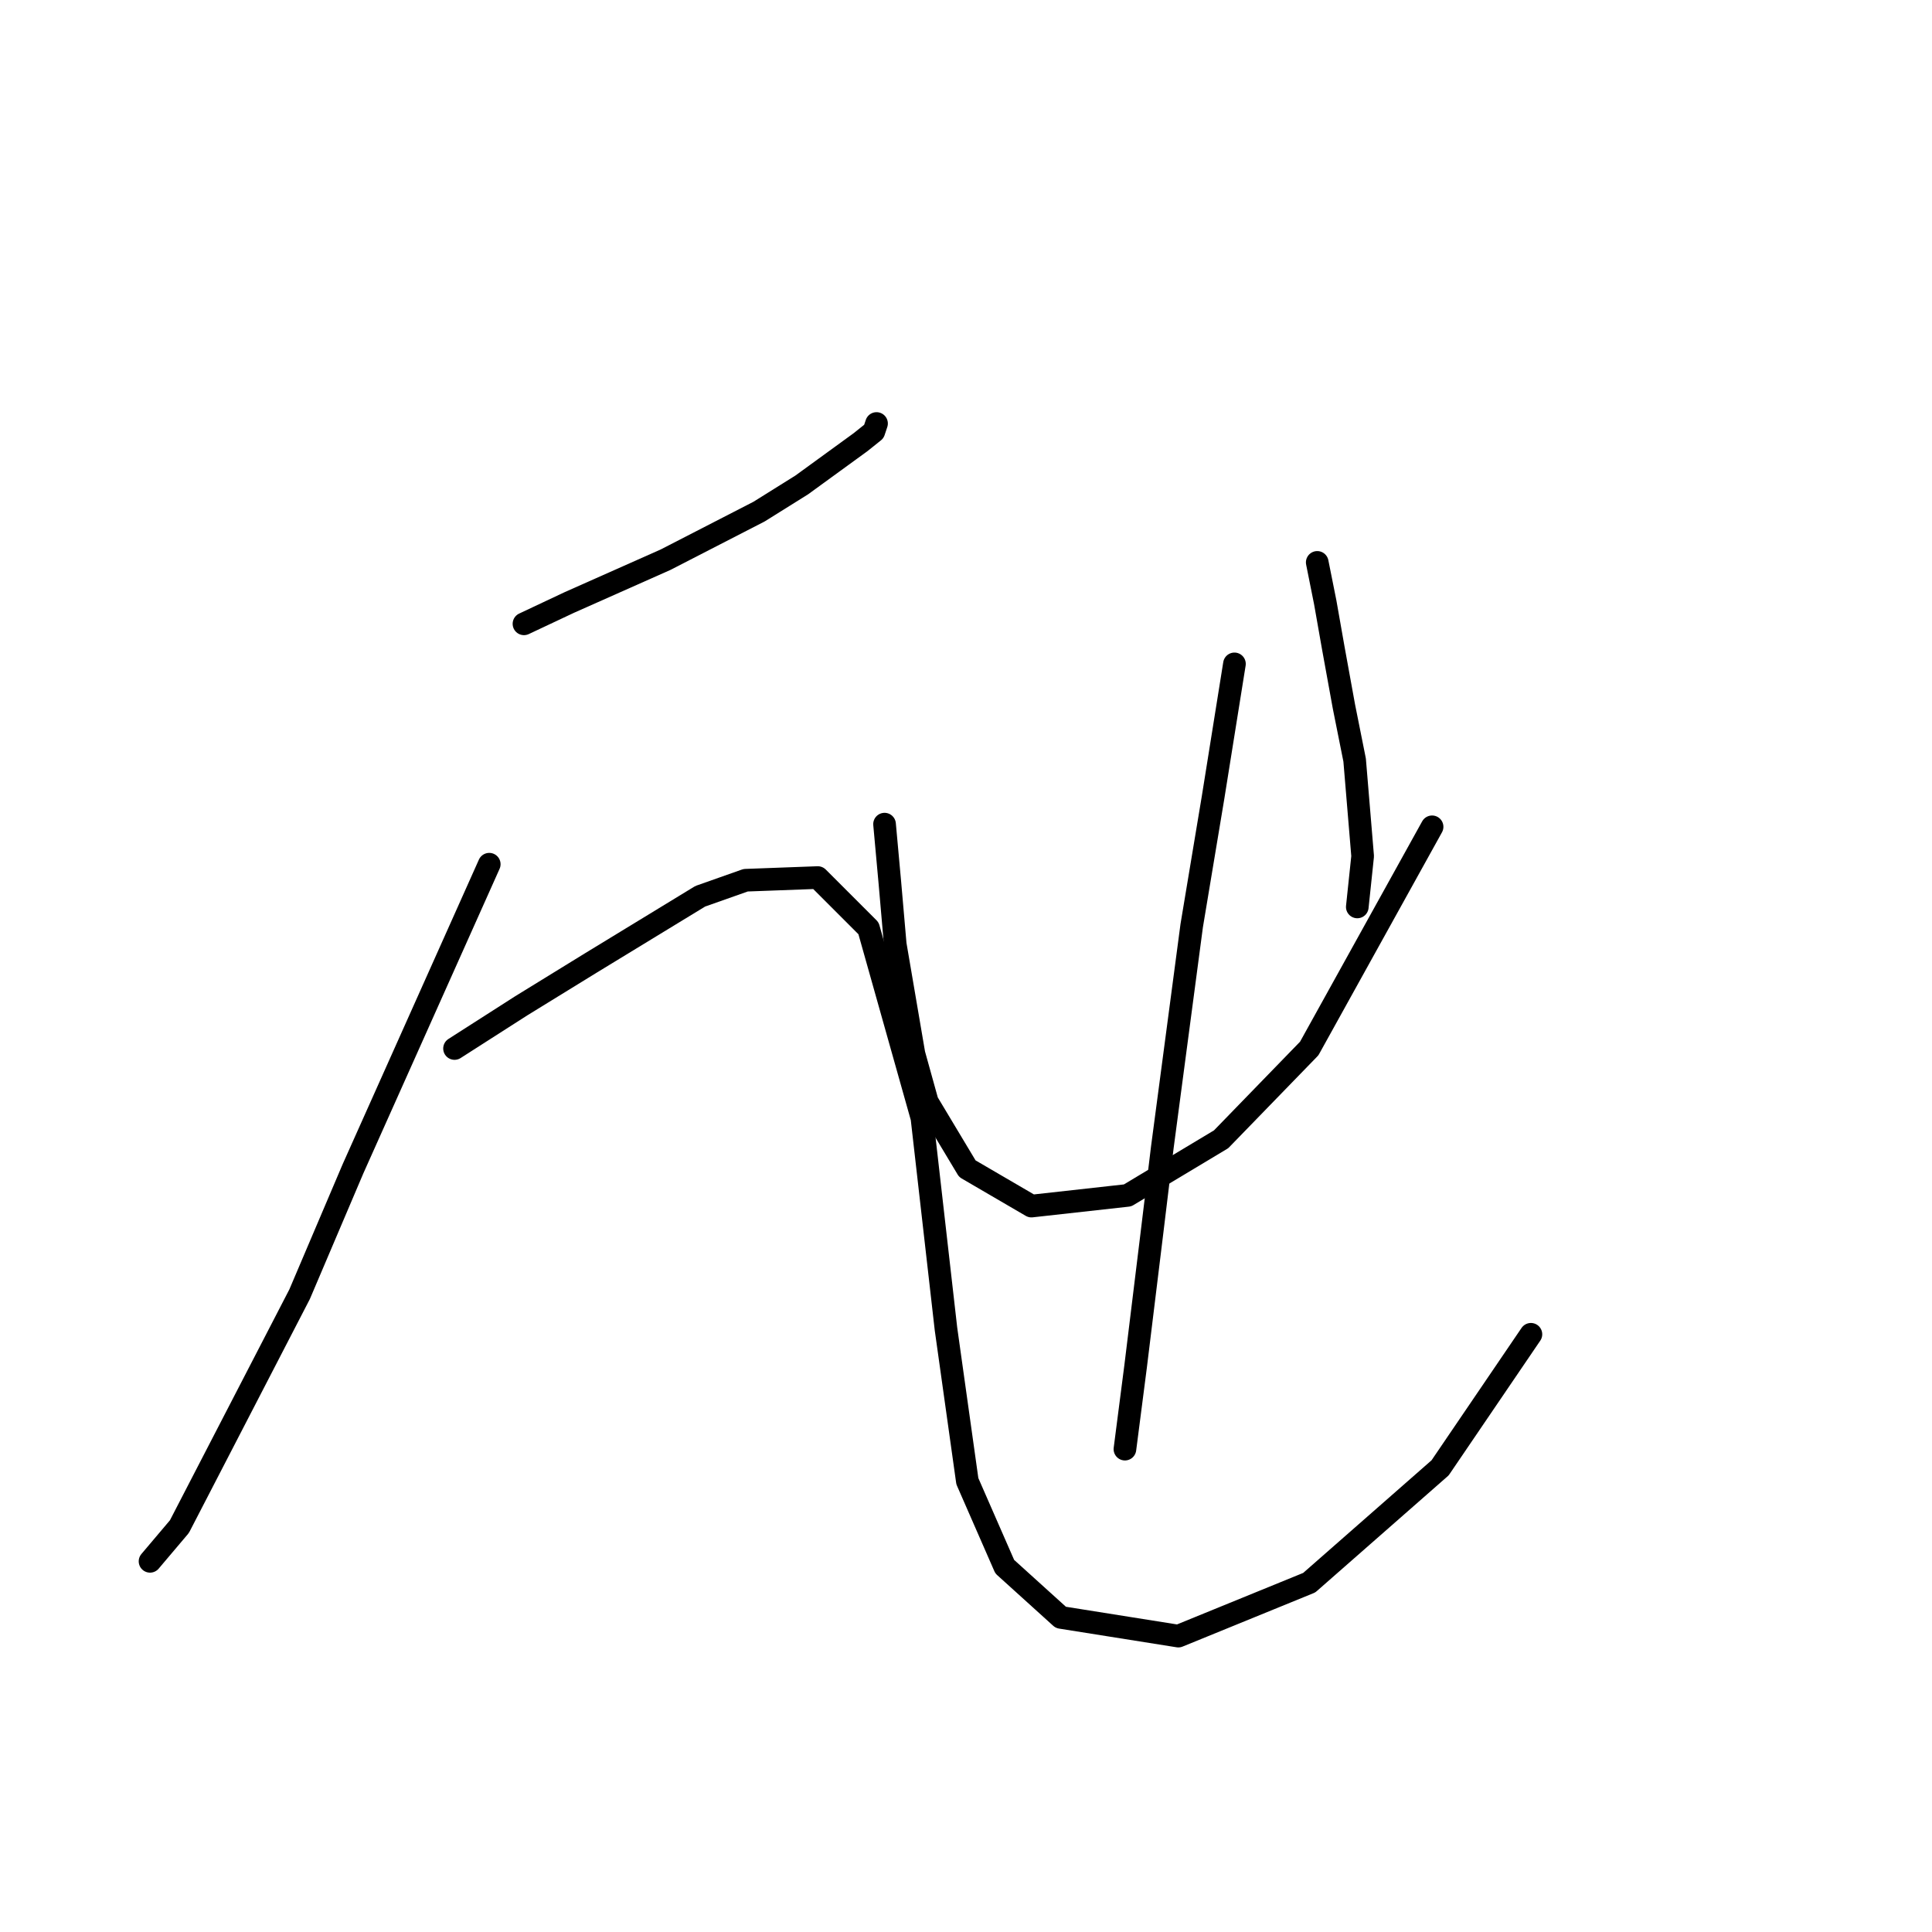 <?xml version="1.0" standalone="no"?>
    <svg width="256" height="256" xmlns="http://www.w3.org/2000/svg" version="1.1">
    <polyline stroke="black" stroke-width="3" stroke-linecap="round" fill="transparent" stroke-linejoin="round" points="69.429 82.66 75.445 79.828 88.186 74.166 100.573 67.795 106.236 64.256 114.022 58.594 115.791 57.178 116.145 56.116 116.145 56.116 " />
        <polyline stroke="black" stroke-width="3" stroke-linecap="round" fill="transparent" stroke-linejoin="round" points="64.828 114.512 46.779 154.858 39.7 171.491 23.774 202.282 19.881 206.883 19.881 206.883 " />
        <polyline stroke="black" stroke-width="3" stroke-linecap="round" fill="transparent" stroke-linejoin="round" points="60.227 138.932 69.075 133.269 78.277 127.606 92.787 118.759 98.804 116.635 108.359 116.281 115.084 123.006 122.162 148.133 125.347 176.092 128.178 196.265 133.133 207.591 140.565 214.315 156.137 216.792 173.479 209.714 190.821 194.496 202.854 176.8 202.854 176.8 " />
        <polyline stroke="black" stroke-width="3" stroke-linecap="round" fill="transparent" stroke-linejoin="round" points="117.207 109.203 117.915 116.989 118.623 125.129 121.1 139.639 122.87 146.01 128.178 154.858 136.672 159.812 149.413 158.397 161.8 150.965 173.479 138.932 189.759 109.557 189.759 109.557 " />
        <polyline stroke="black" stroke-width="3" stroke-linecap="round" fill="transparent" stroke-linejoin="round" points="174.541 74.52 175.603 79.828 176.664 85.845 178.08 93.631 179.496 100.709 180.557 113.45 179.849 120.174 179.849 120.174 " />
        <polyline stroke="black" stroke-width="3" stroke-linecap="round" fill="transparent" stroke-linejoin="round" points="163.57 87.968 160.738 105.664 157.907 122.652 154.014 152.026 152.598 163.705 150.475 181.047 149.059 192.018 149.059 192.018 " />
        </svg>